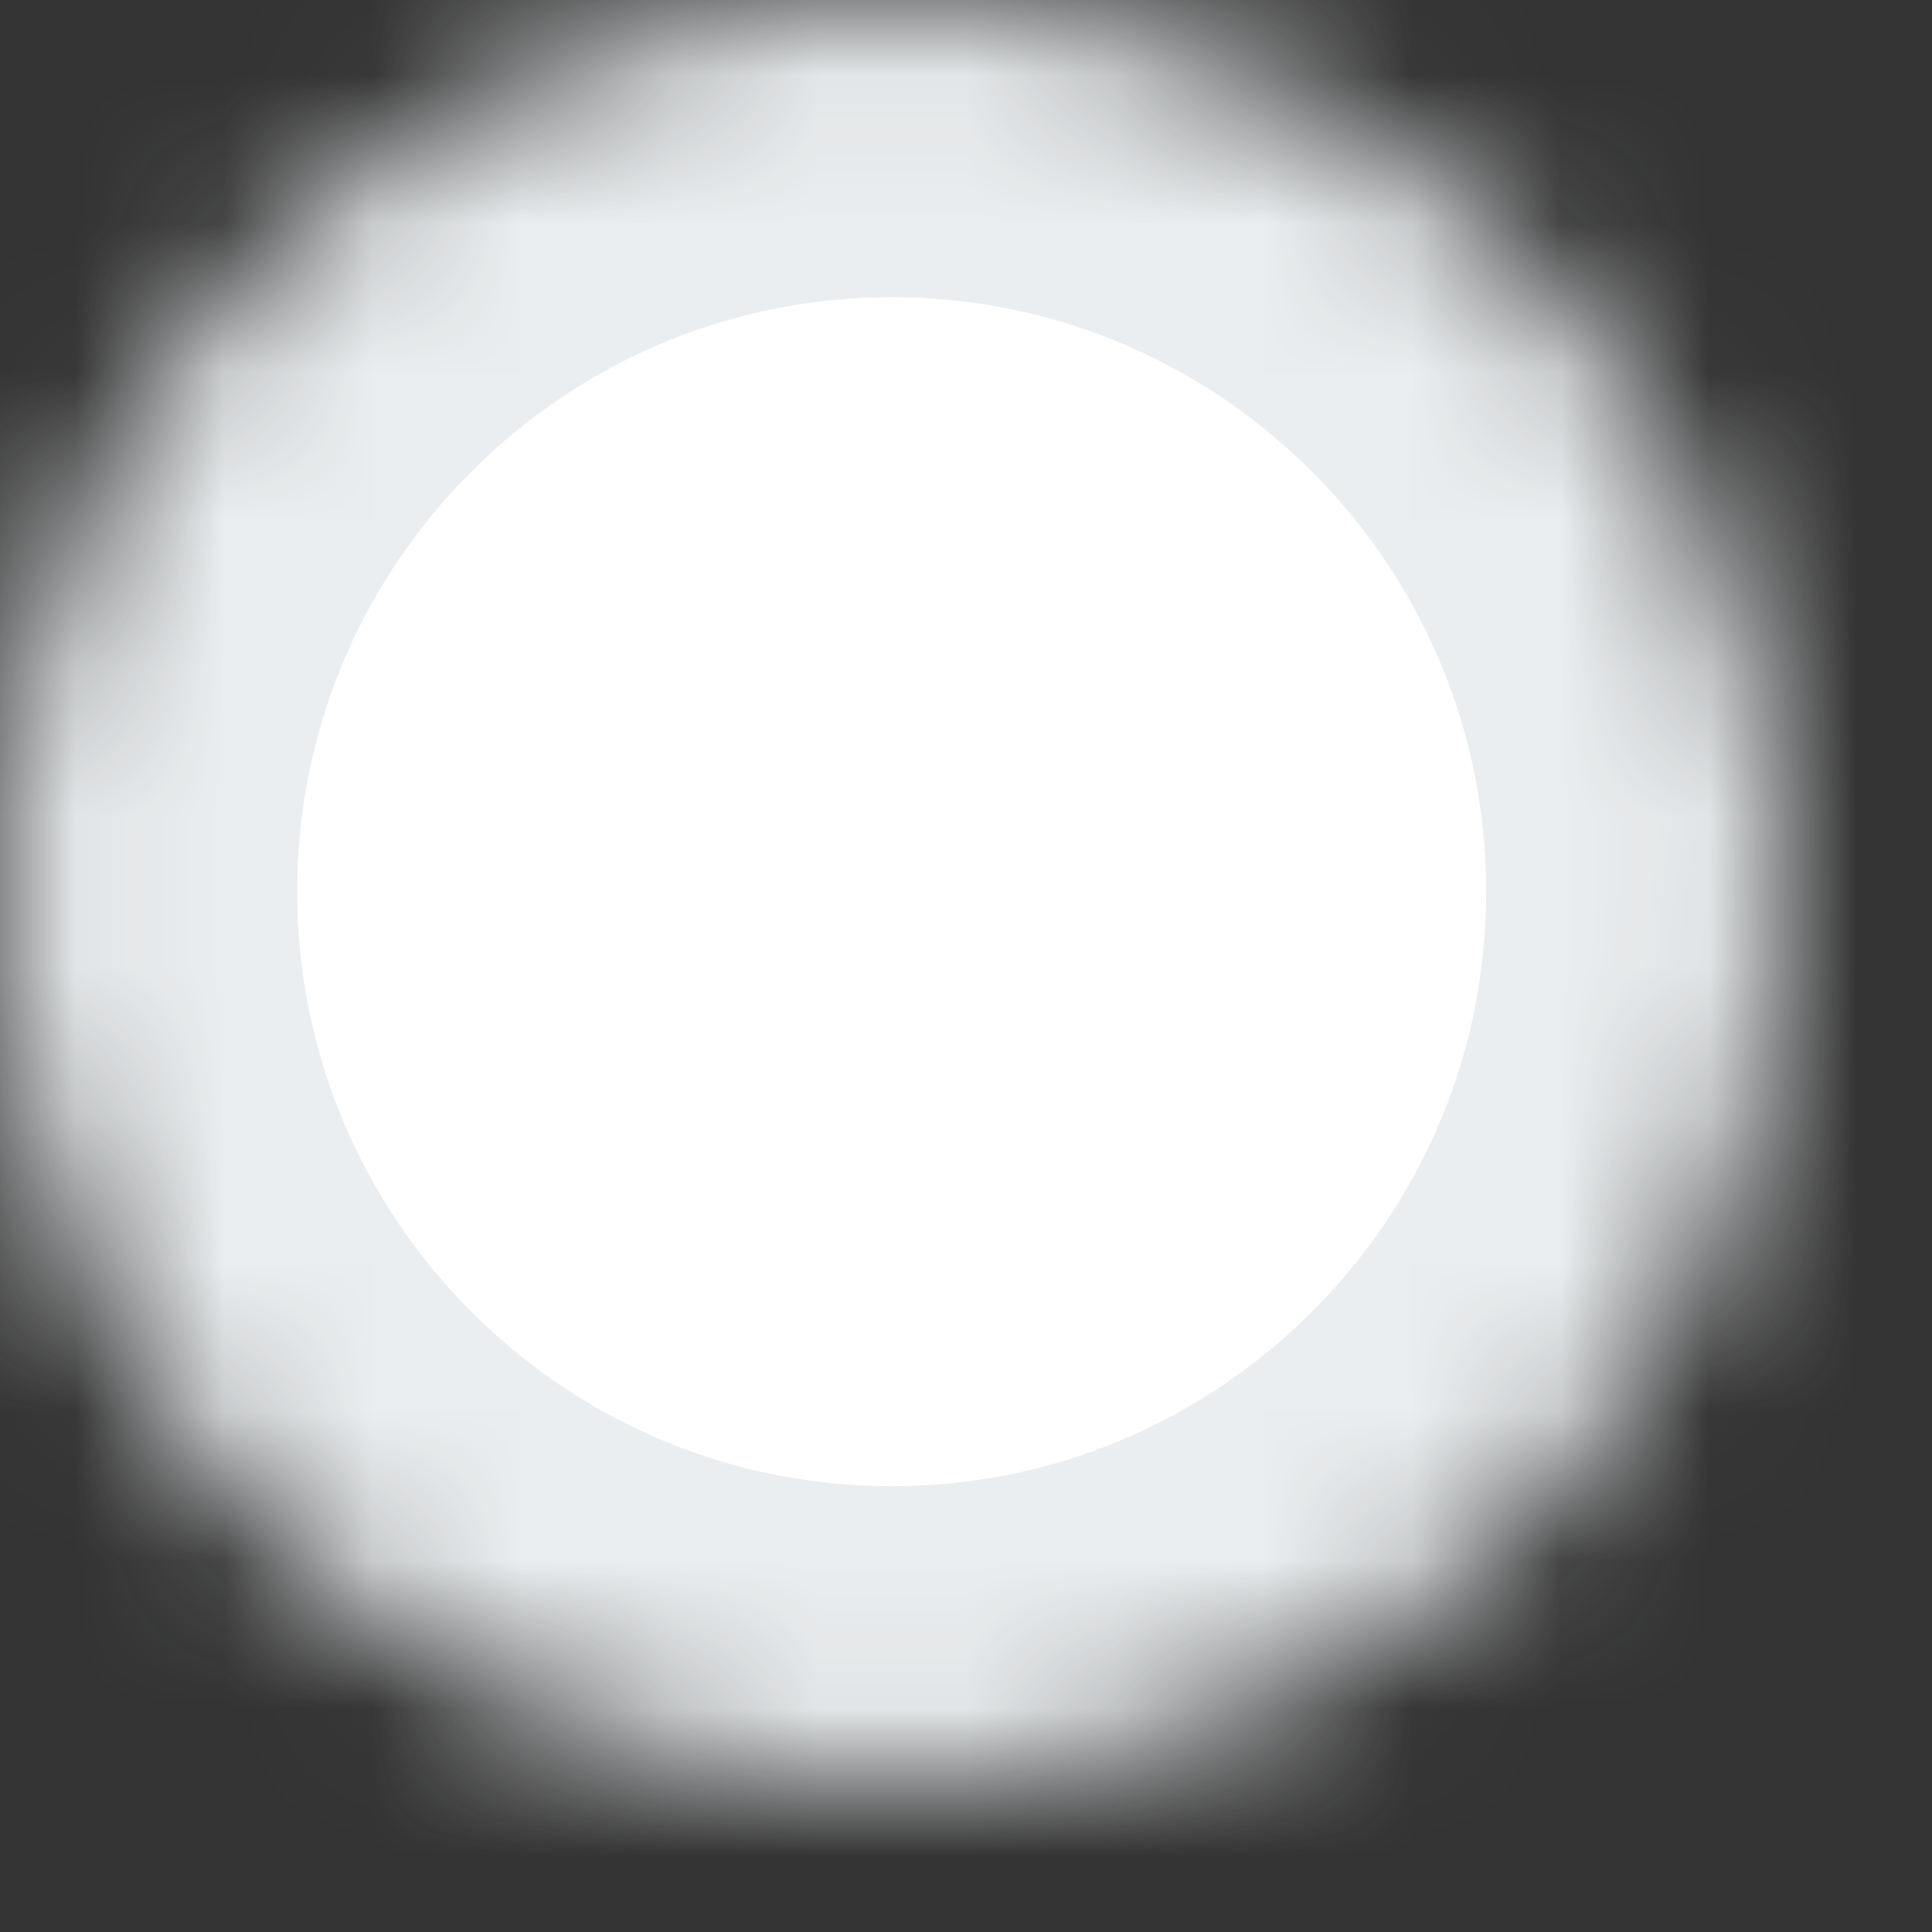<svg width="13px" height="13px" viewBox="592 1856 13 13" version="1.1" xmlns="http://www.w3.org/2000/svg" xmlns:xlink="http://www.w3.org/1999/xlink">
  <rect x="592" y="1856" width="13" height="13" fill="#333333" stroke="none"/>
  <defs>
    <path d="M0,6 C0,2.686 2.693,0 6,0 L6,0 C9.314,0 12,2.693 12,6 L12,6 C12,9.314 9.307,12 6,12 L6,12 C2.686,12 0,9.307 0,6 L0,6 Z" id="path-1"></path>
    <mask id="mask-2" maskContentUnits="userSpaceOnUse" maskUnits="objectBoundingBox" x="0" y="0" width="12" height="12" fill="white">
      <use xlink:href="#path-1"></use>
    </mask>
  </defs>
  <g id="Group-2" stroke="none" stroke-width="1" fill="none" fill-rule="evenodd" transform="translate(592, 1856)">
    <use id="Rectangle-185" stroke="#EBEEF0" mask="url(#mask-2)" stroke-width="4" fill="#FFFFFF" xlink:href="#path-1"></use>
  </g>
</svg>
